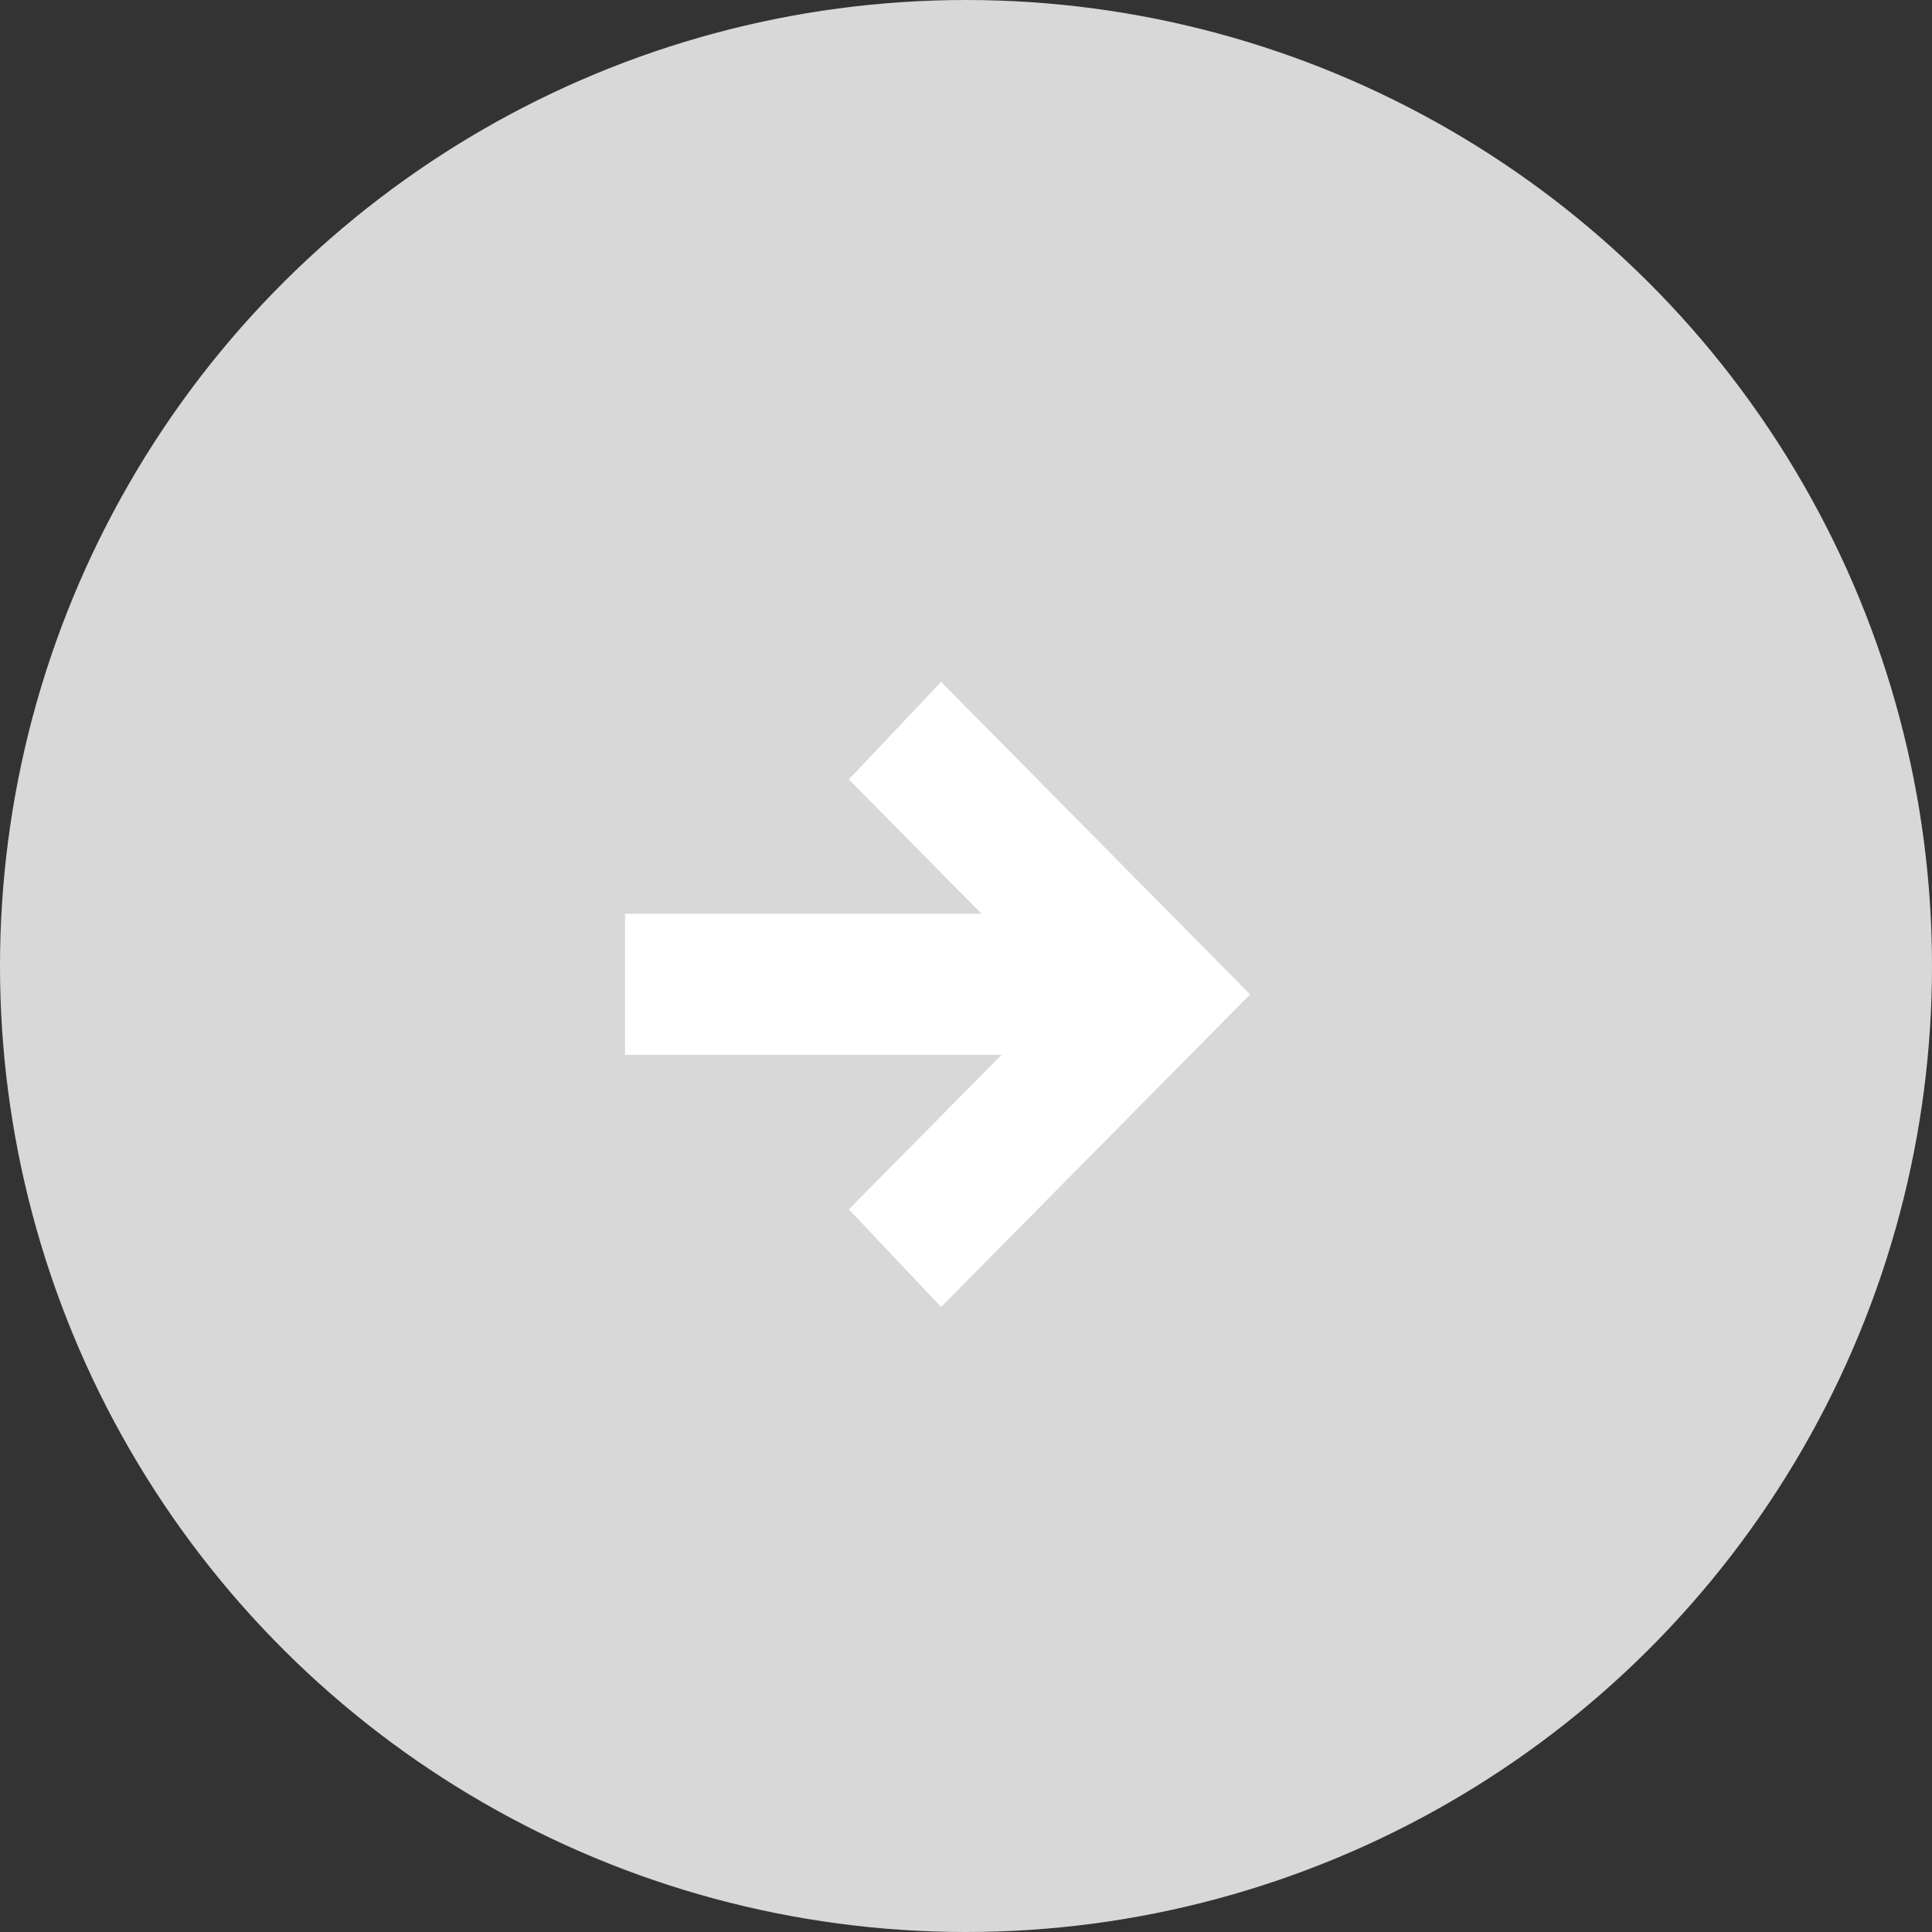 <svg width="34" height="34" viewBox="0 0 34 34" fill="none" xmlns="http://www.w3.org/2000/svg">
<rect x="0" y="0" width="34" height="34" fill="#333333" stroke="none"/>
<circle cx="17" cy="17" r="17" transform="rotate(-90 17 17)" fill="#D8D8D8"/>
<path d="M16.562 23L14.938 21.283L17.625 18.564L11 18.564L11 16.081L17.274 16.081L14.938 13.717L16.562 12L22 17.5L16.562 23Z" fill="white"/>
</svg>
